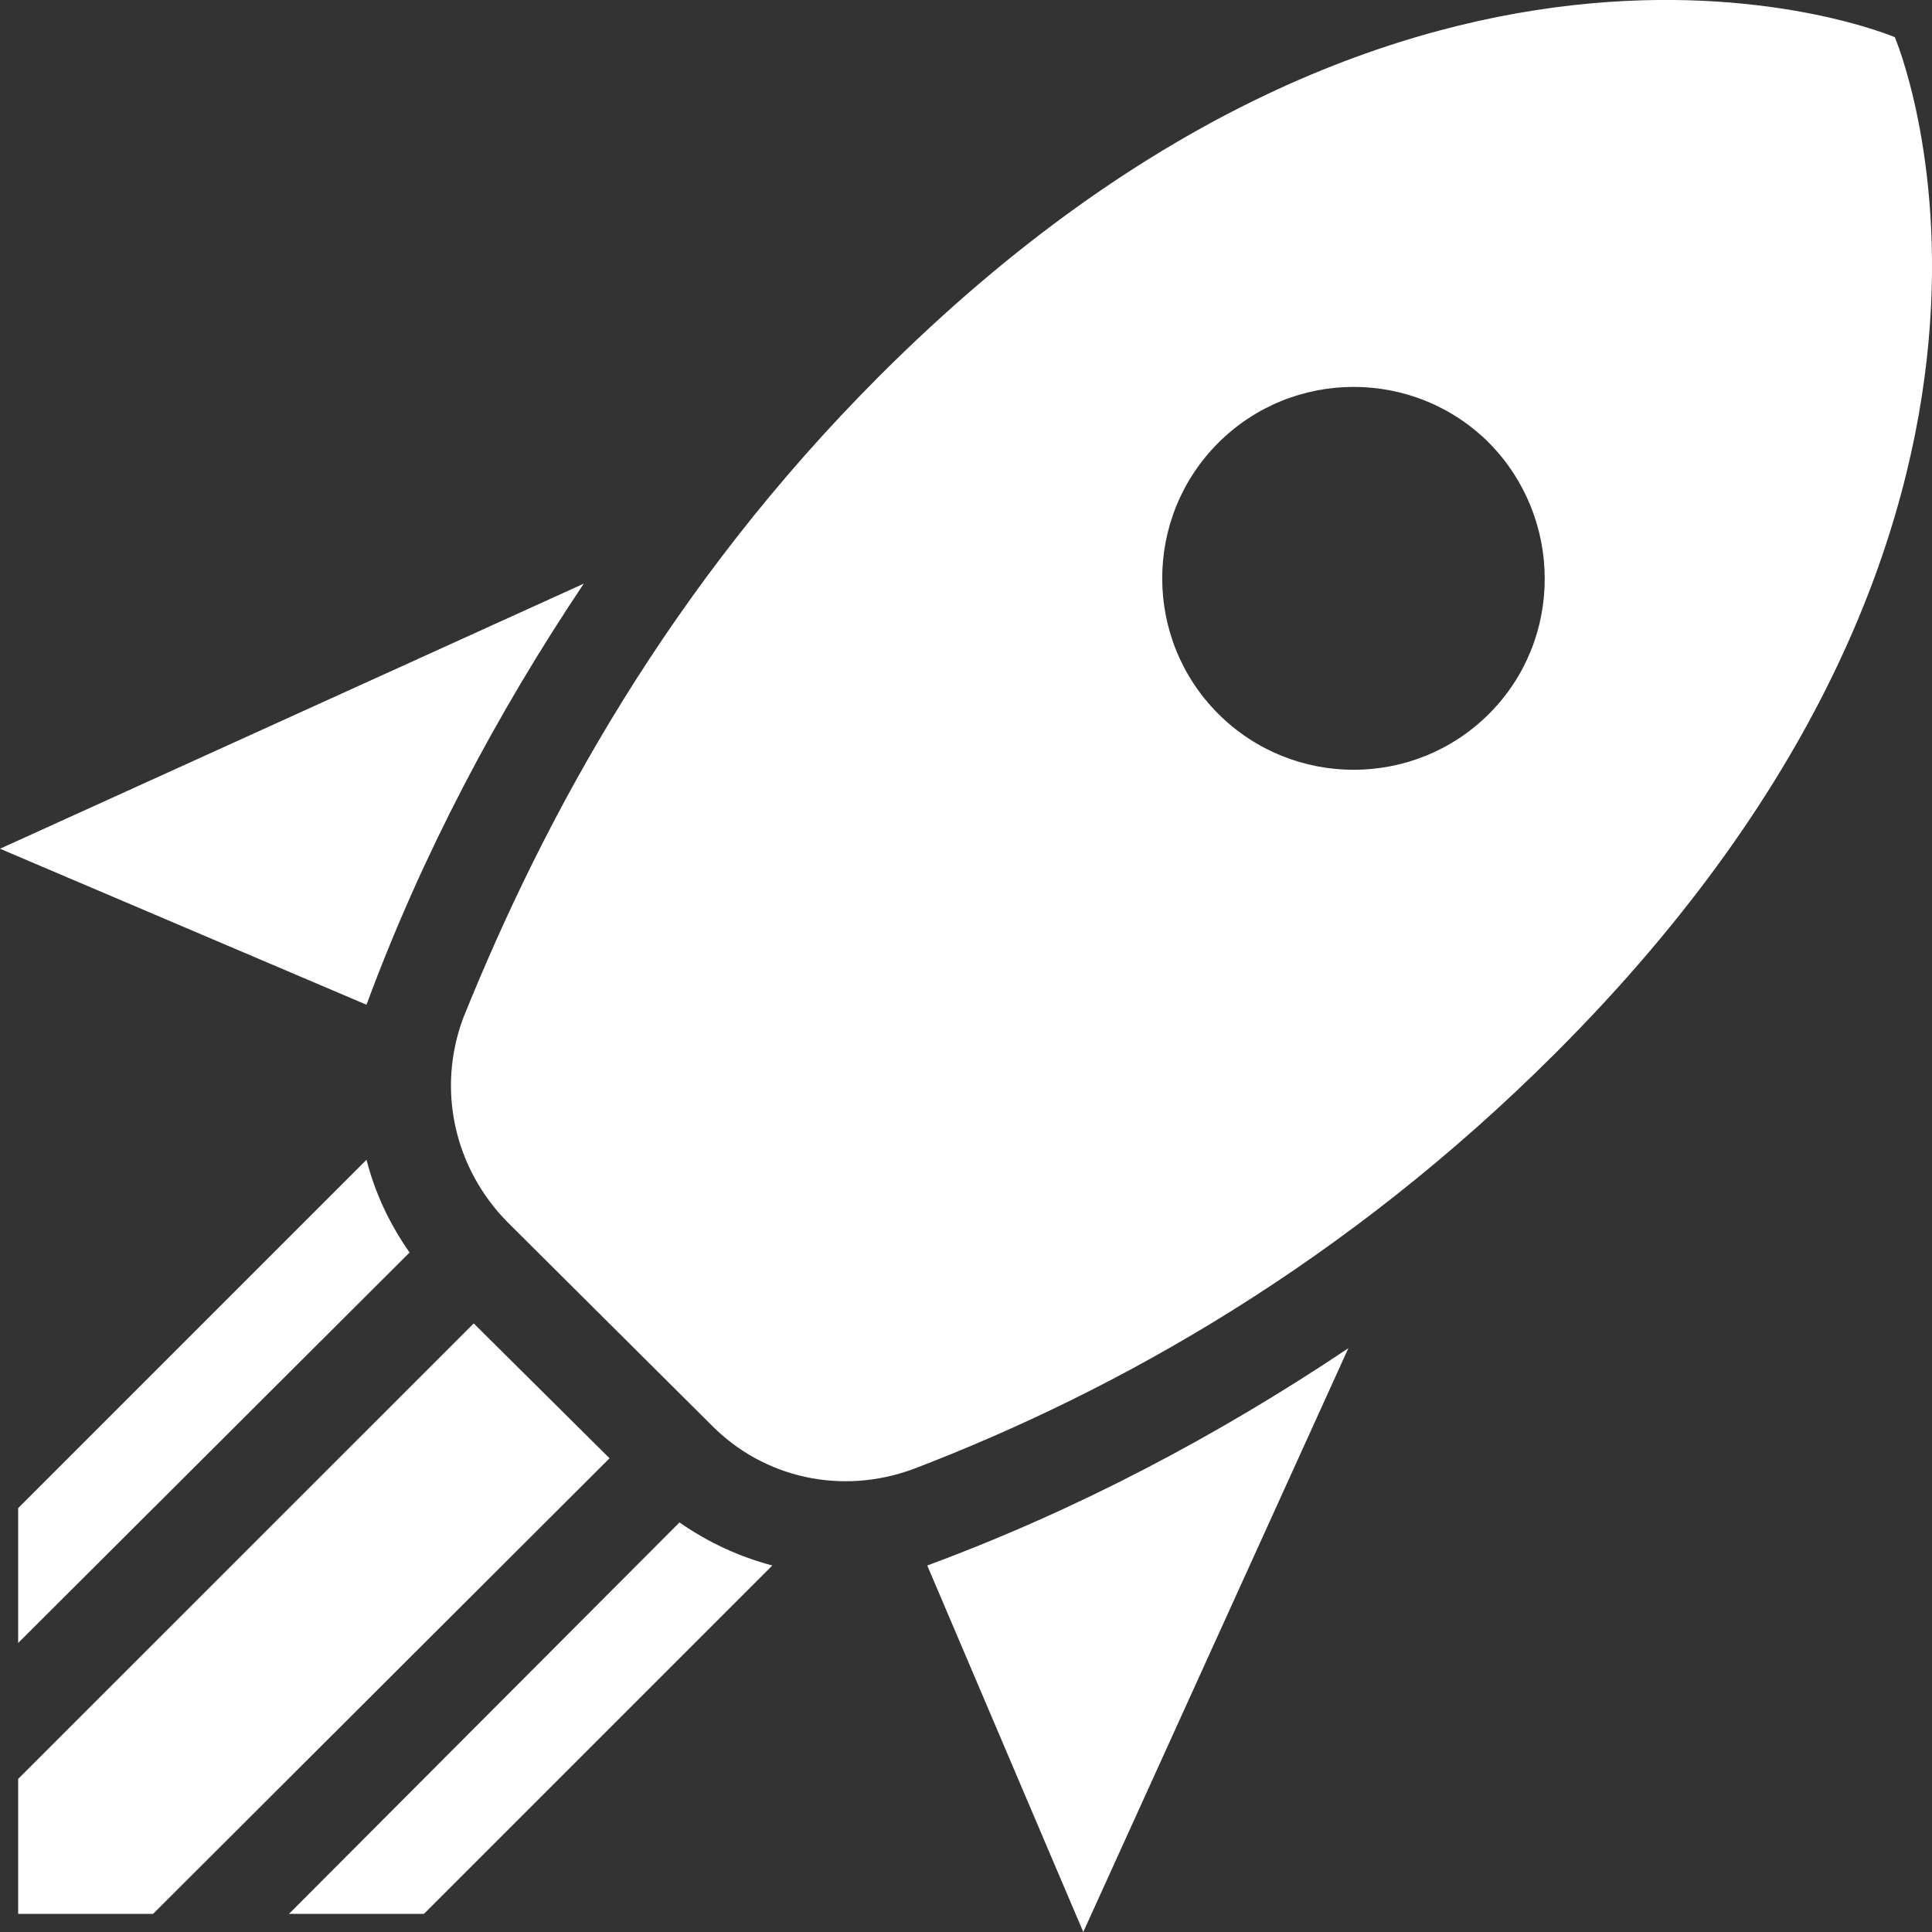 <?xml version="1.0" encoding="UTF-8" standalone="no"?>
<svg
   xmlns:dc="http://purl.org/dc/elements/1.1/"
   xmlns:cc="http://creativecommons.org/ns#"
   xmlns:rdf="http://www.w3.org/1999/02/22-rdf-syntax-ns#"
   xmlns:svg="http://www.w3.org/2000/svg"
   xmlns="http://www.w3.org/2000/svg"
   xmlns:sodipodi="http://sodipodi.sourceforge.net/DTD/sodipodi-0.dtd"
   xmlns:inkscape="http://www.inkscape.org/namespaces/inkscape"
   inkscape:version="1.0 (4035a4fb49, 2020-05-01)"
   height="20"
   width="20"
   sodipodi:docname="menu-rocket.svg"
   id="svg4"
   version="1.1"
   viewBox="1.81 2.001 20 20">
  <rect x="1.81" y="2.001" width="20" height="20" fill="#333333" stroke="none"/>
  <defs
     id="defs8" />
  <sodipodi:namedview
     inkscape:current-layer="svg4"
     inkscape:window-maximized="1"
     inkscape:window-y="-9"
     inkscape:window-x="-9"
     inkscape:cy="10.095"
     inkscape:cx="10.095"
     inkscape:zoom="41.109459"
     showgrid="false"
     id="namedview6"
     inkscape:window-height="1001"
     inkscape:window-width="1920"
     inkscape:pageshadow="2"
     inkscape:pageopacity="0"
     guidetolerance="10"
     gridtolerance="10"
     objecttolerance="10"
     borderopacity="1"
     bordercolor="#666666"
     pagecolor="#ffffff" />
  <path
     style="stroke-width:0.991;fill:#ffffff;fill-opacity:1"
     id="path2"
     fill="#000000"
     d="m 13.024,22.001 -1.615,-3.794 c 1.555,-0.575 3.012,-1.347 4.359,-2.249 l -2.744,6.043 M 5.604,12.402 1.81,10.787 7.853,8.043 C 6.951,9.39 6.179,10.846 5.604,12.402 M 21.425,2.386 c 0,0 -4.904,-2.101 -10.511,3.507 -2.17,2.17 -3.467,4.557 -4.309,6.647 -0.277,0.743 -0.089,1.555 0.456,2.11 l 2.11,2.1 c 0.545,0.555 1.357,0.733 2.1,0.456 2.12,-0.812 4.478,-2.14 6.647,-4.309 5.607,-5.607 3.507,-10.511 3.507,-10.511 m -7.004,7.004 c -0.773,-0.773 -0.773,-2.031 0,-2.804 0.773,-0.773 2.031,-0.773 2.804,0 0.763,0.773 0.773,2.031 0,2.804 -0.773,0.773 -2.031,0.773 -2.804,0 m -5.607,7.004 -1.397,-1.397 1.397,1.397 M 6.199,21.813 9.805,18.207 C 9.468,18.118 9.141,17.969 8.844,17.761 l -4.042,4.052 h 1.397 m -4.2,0 H 3.395 L 8.12,17.097 6.714,15.701 1.998,20.416 v 1.397 m 0,-2.804 4.052,-4.042 C 5.842,14.67 5.693,14.353 5.604,14.007 l -3.606,3.606 z" />
</svg>
